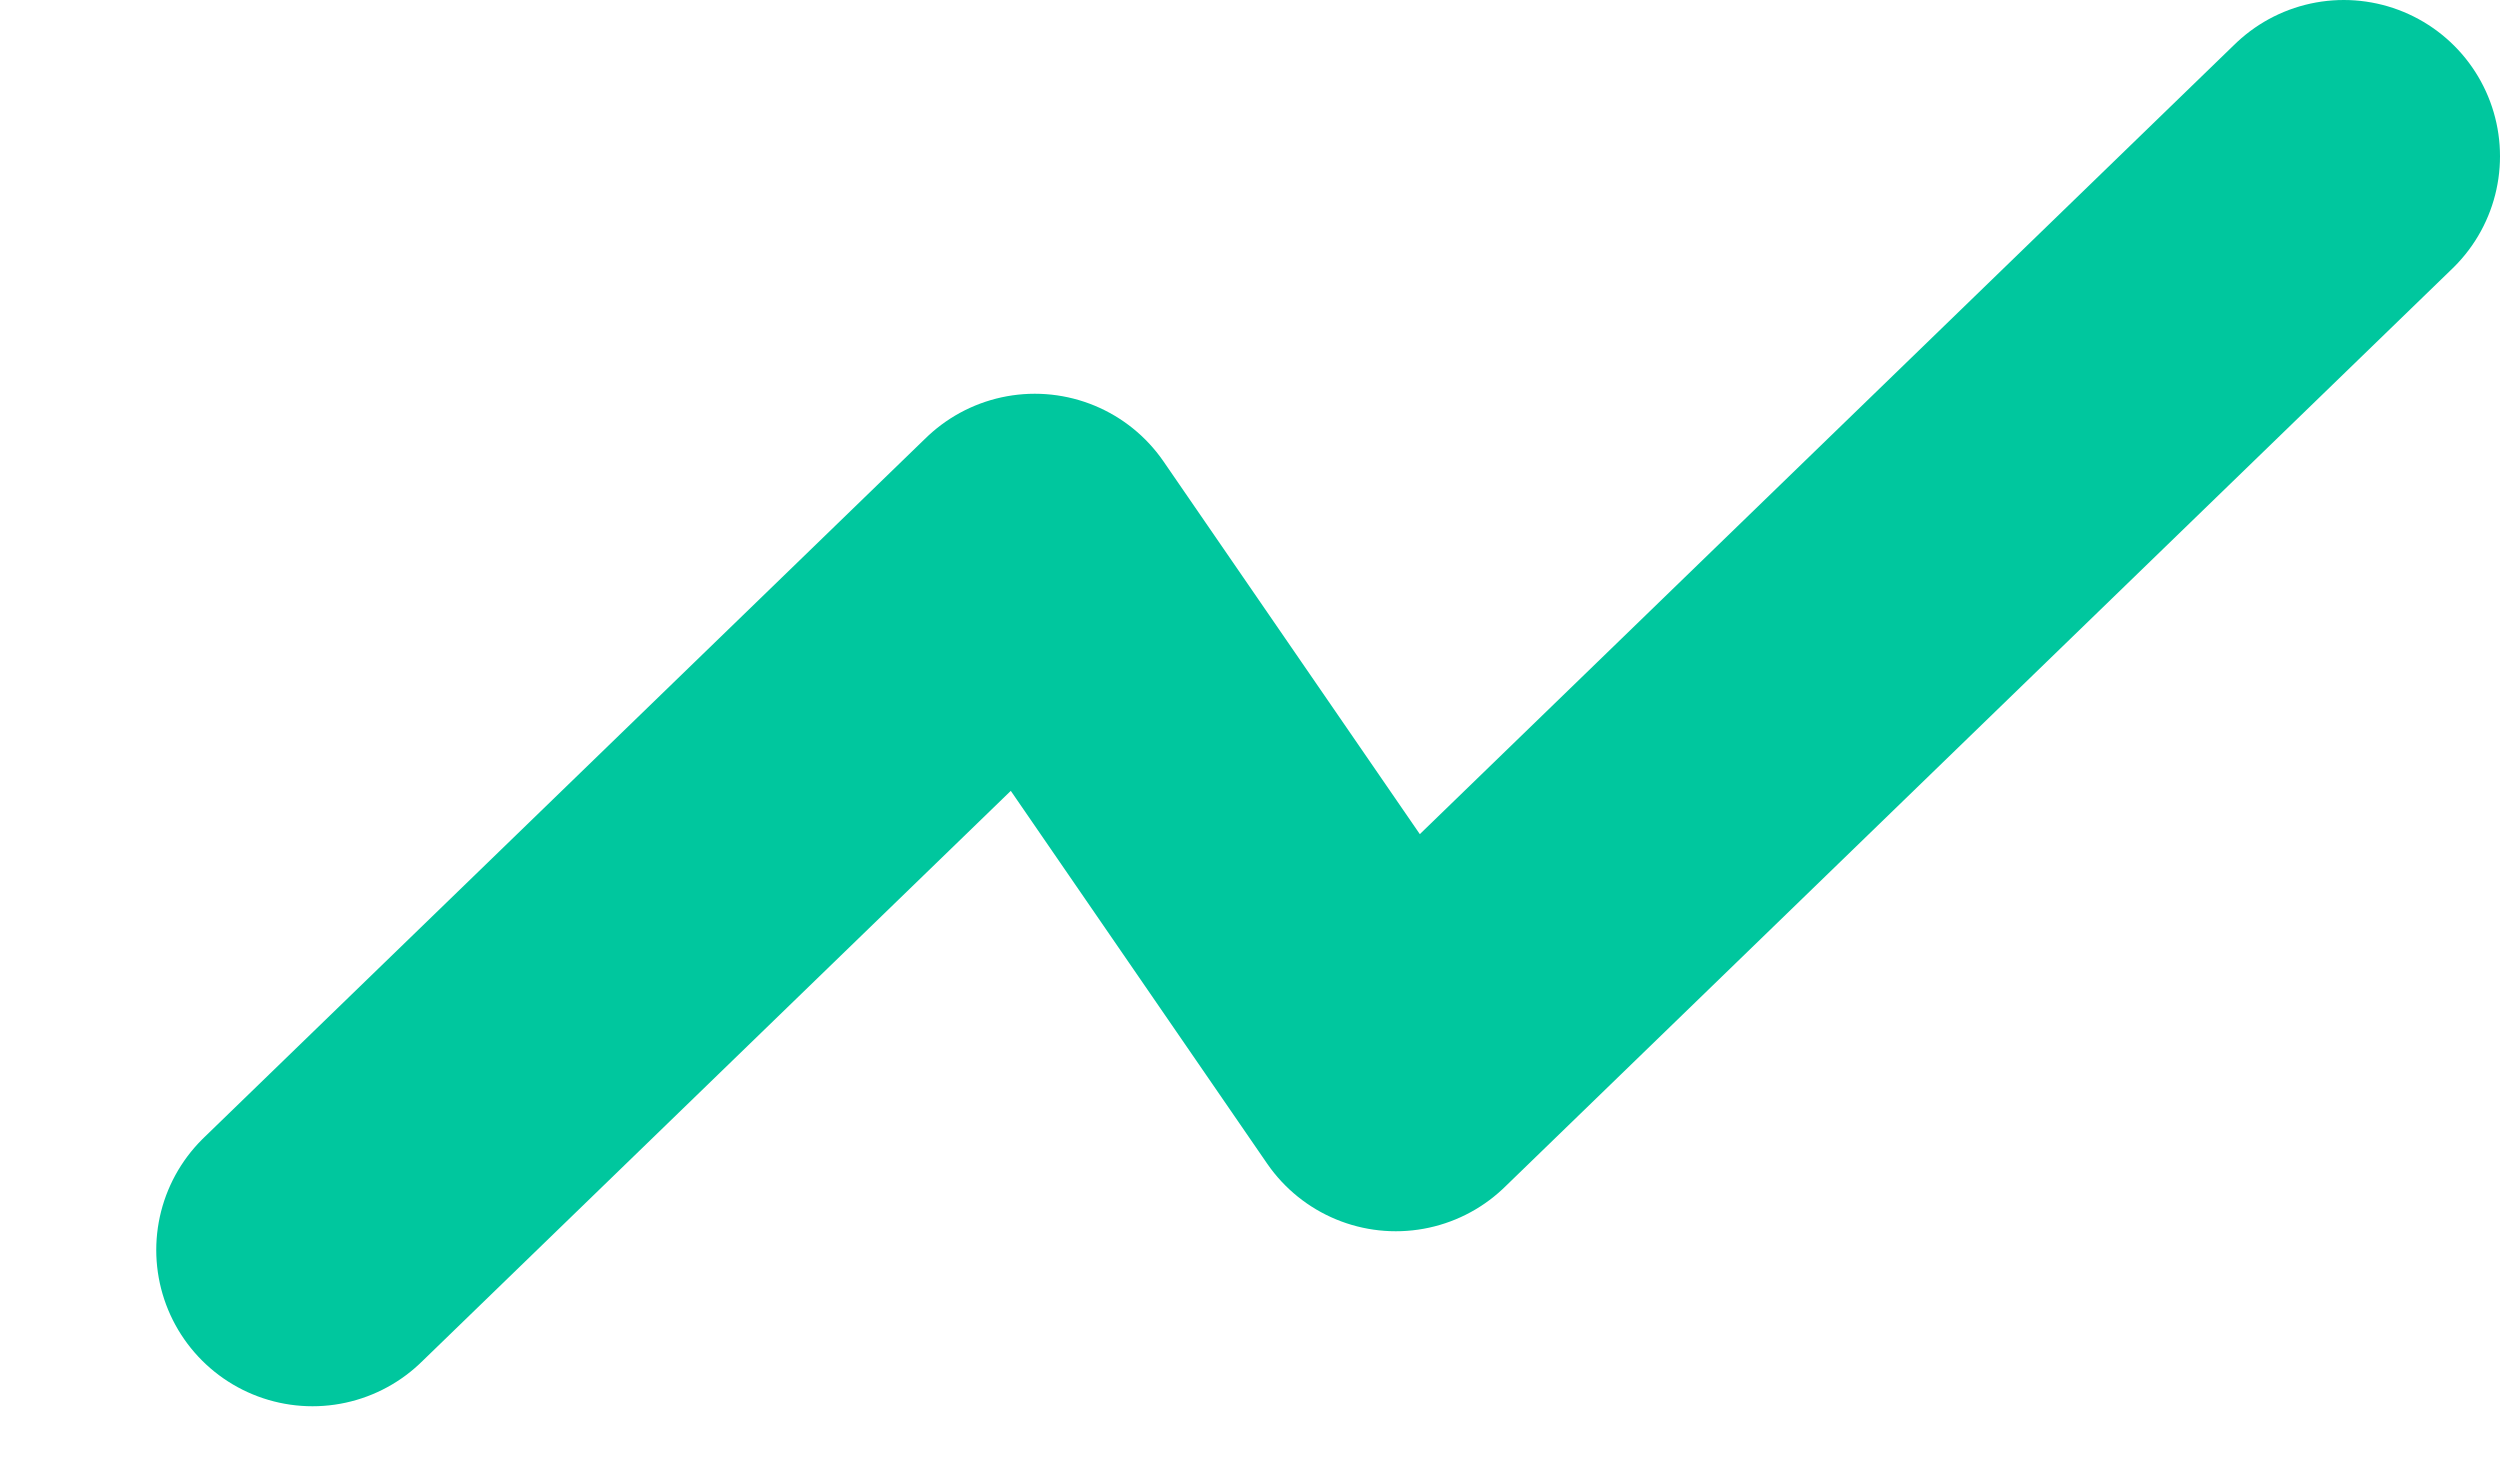 <svg width="12" height="7" viewBox="0 0 12 7" fill="none" xmlns="http://www.w3.org/2000/svg">
<path d="M11.25 0.75L6.7 5.16L4.967 2.64L1.5 6" stroke="#00C79E" stroke-width="1.5" stroke-linecap="round" stroke-linejoin="round"/>
</svg>
